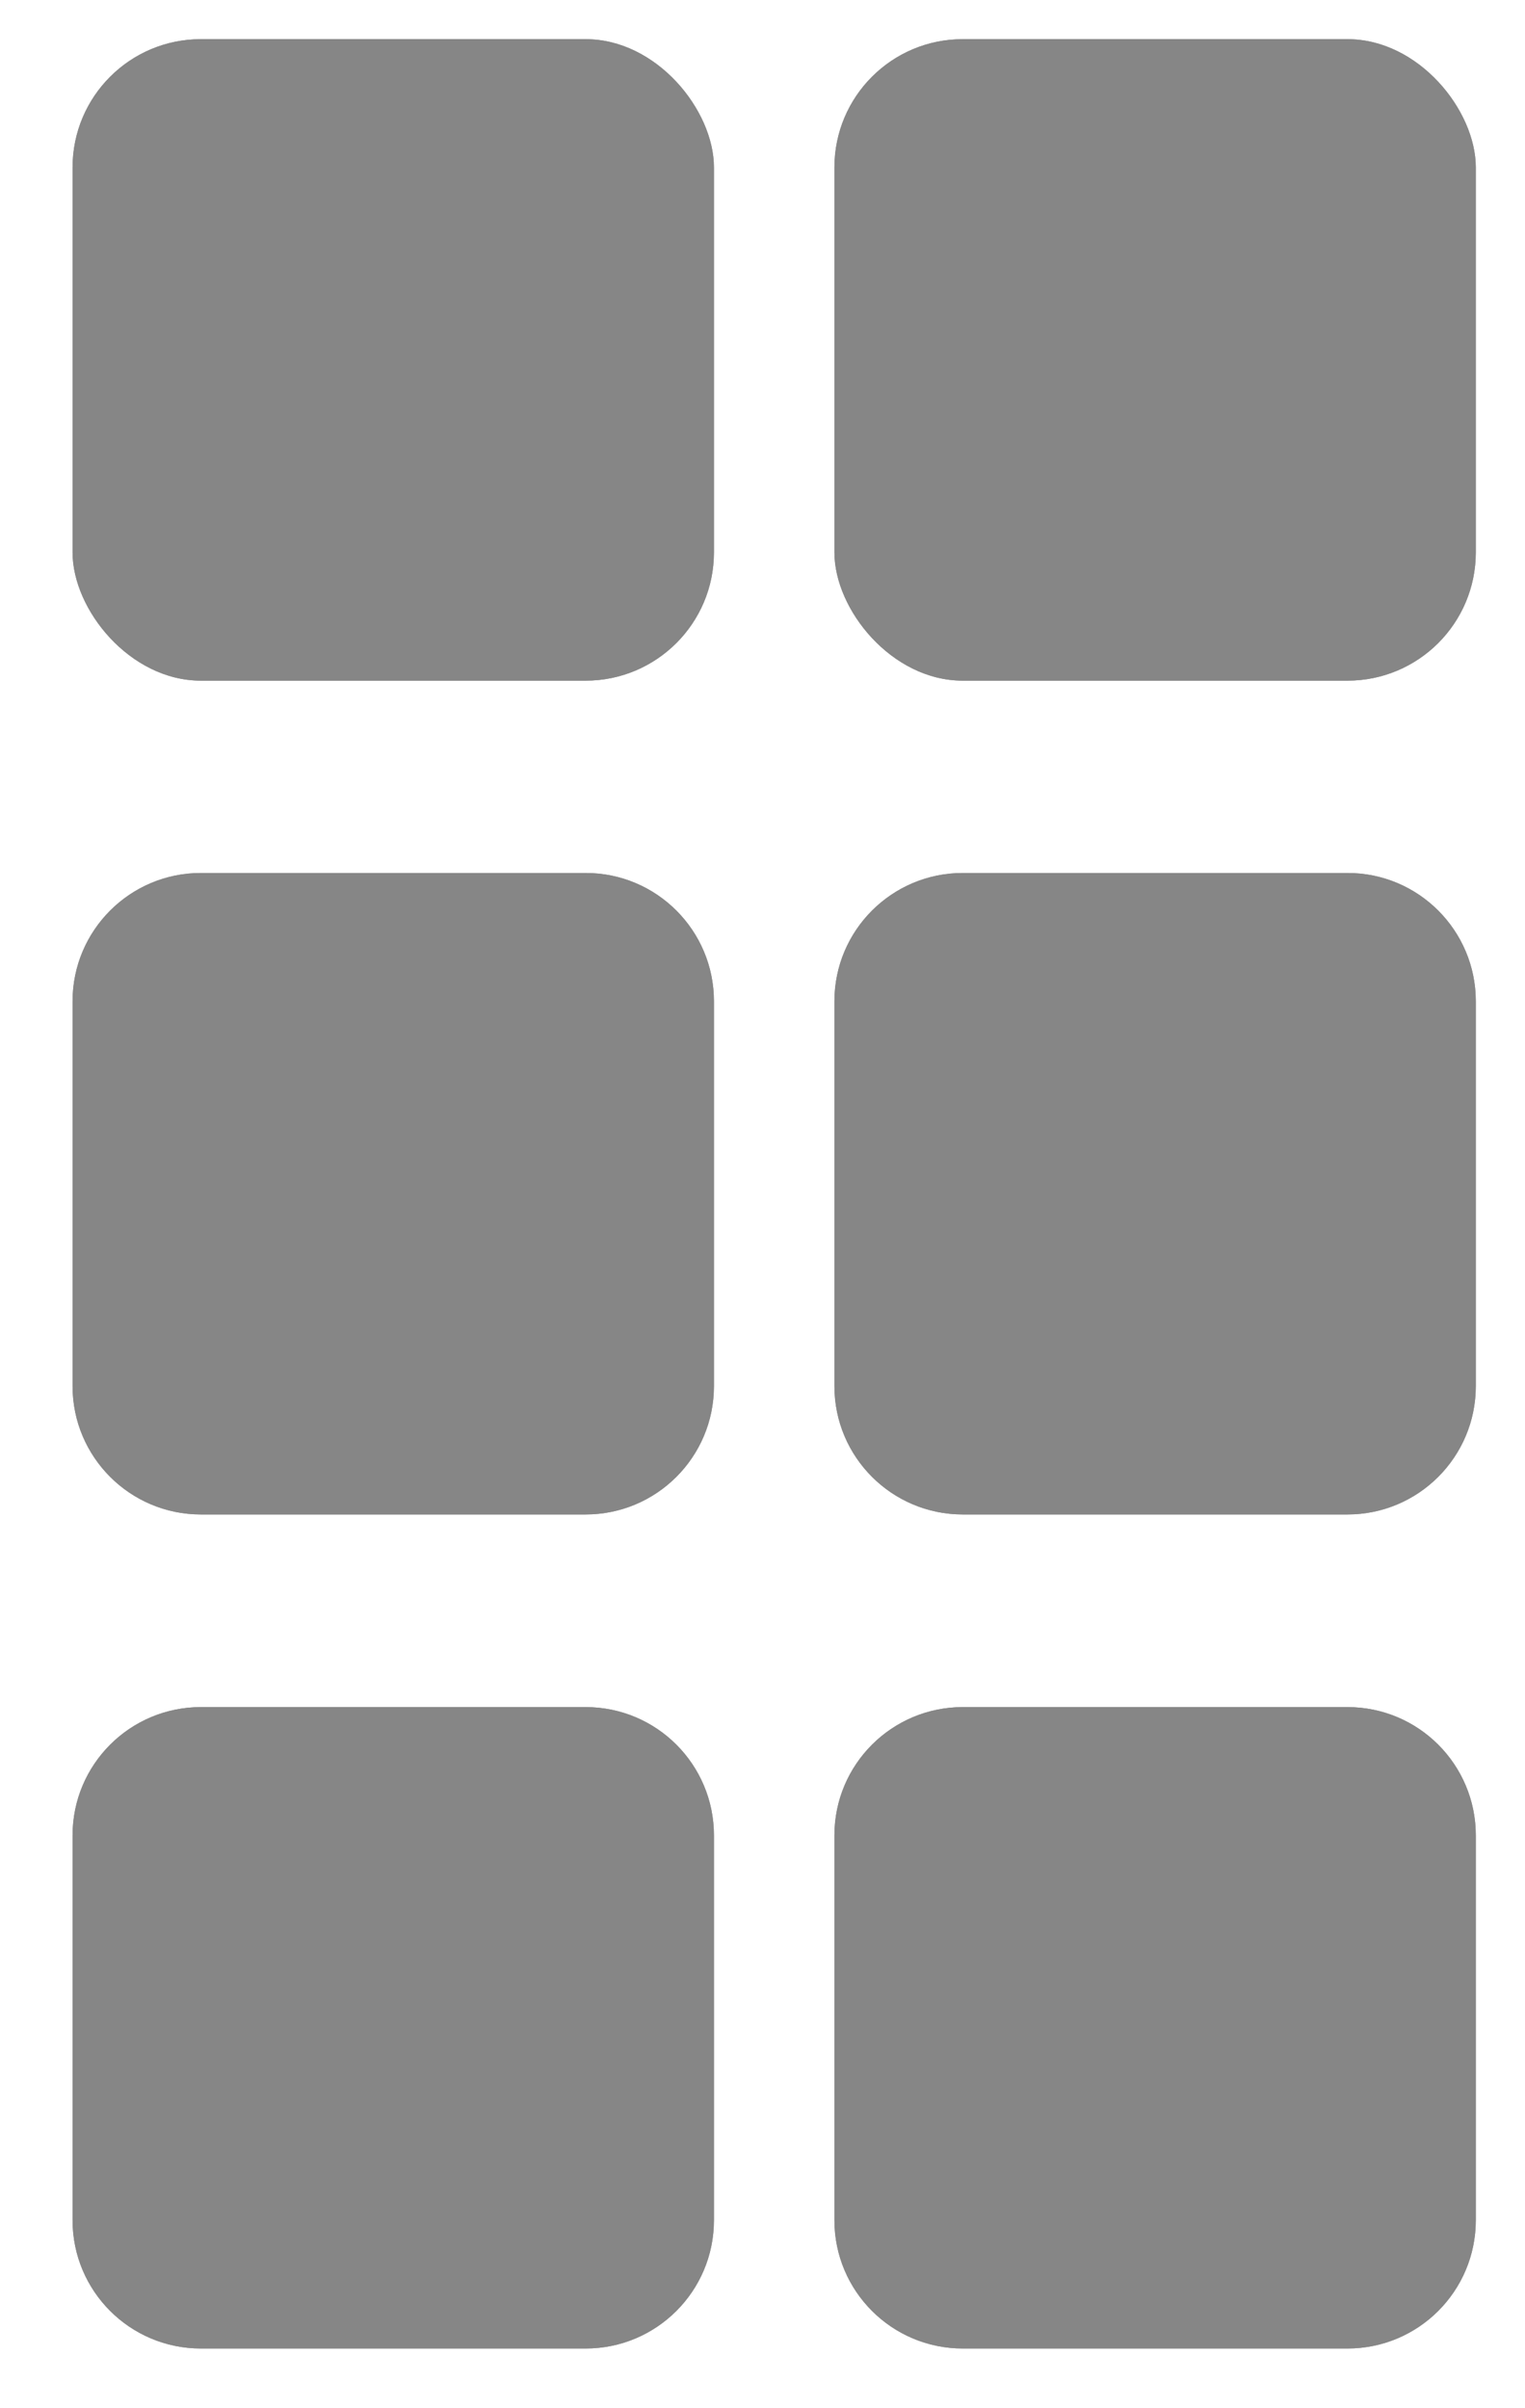 <svg width="19" height="30" viewBox="0 0 19 30" fill="none" xmlns="http://www.w3.org/2000/svg">
<rect x="0.904" y="0.488" width="7.991" height="7.991" rx="1.598" fill="#868686"/>
<rect x="0.904" y="0.488" width="7.991" height="7.991" rx="1.598" fill="#868686"/>
<path d="M0.904 12.473C0.904 11.591 1.62 10.875 2.502 10.875H7.297C8.18 10.875 8.895 11.591 8.895 12.473V17.268C8.895 18.15 8.18 18.866 7.297 18.866H2.502C1.62 18.866 0.904 18.15 0.904 17.268V12.473Z" fill="#868686"/>
<path d="M0.904 12.473C0.904 11.591 1.62 10.875 2.502 10.875H7.297C8.18 10.875 8.895 11.591 8.895 12.473V17.268C8.895 18.15 8.18 18.866 7.297 18.866H2.502C1.62 18.866 0.904 18.15 0.904 17.268V12.473Z" fill="#868686"/>
<path d="M0.904 22.864C0.904 21.981 1.62 21.266 2.502 21.266H7.297C8.18 21.266 8.895 21.981 8.895 22.864V27.658C8.895 28.541 8.18 29.256 7.297 29.256H2.502C1.62 29.256 0.904 28.541 0.904 27.658V22.864Z" fill="#868686"/>
<path d="M0.904 22.864C0.904 21.981 1.62 21.266 2.502 21.266H7.297C8.18 21.266 8.895 21.981 8.895 22.864V27.658C8.895 28.541 8.18 29.256 7.297 29.256H2.502C1.62 29.256 0.904 28.541 0.904 27.658V22.864Z" fill="#868686"/>
<rect x="10.396" y="0.488" width="7.991" height="7.991" rx="1.598" fill="#868686"/>
<rect x="10.396" y="0.488" width="7.991" height="7.991" rx="1.598" fill="#868686"/>
<path d="M10.396 12.473C10.396 11.591 11.112 10.875 11.995 10.875H16.789C17.672 10.875 18.387 11.591 18.387 12.473V17.268C18.387 18.15 17.672 18.866 16.789 18.866H11.995C11.112 18.866 10.396 18.15 10.396 17.268V12.473Z" fill="#868686"/>
<path d="M10.396 12.473C10.396 11.591 11.112 10.875 11.995 10.875H16.789C17.672 10.875 18.387 11.591 18.387 12.473V17.268C18.387 18.15 17.672 18.866 16.789 18.866H11.995C11.112 18.866 10.396 18.15 10.396 17.268V12.473Z" fill="#868686"/>
<path d="M10.396 22.864C10.396 21.981 11.112 21.266 11.995 21.266H16.789C17.672 21.266 18.387 21.981 18.387 22.864V27.658C18.387 28.541 17.672 29.256 16.789 29.256H11.995C11.112 29.256 10.396 28.541 10.396 27.658V22.864Z" fill="#868686"/>
<path d="M10.396 22.864C10.396 21.981 11.112 21.266 11.995 21.266H16.789C17.672 21.266 18.387 21.981 18.387 22.864V27.658C18.387 28.541 17.672 29.256 16.789 29.256H11.995C11.112 29.256 10.396 28.541 10.396 27.658V22.864Z" fill="#868686"/>
</svg>
